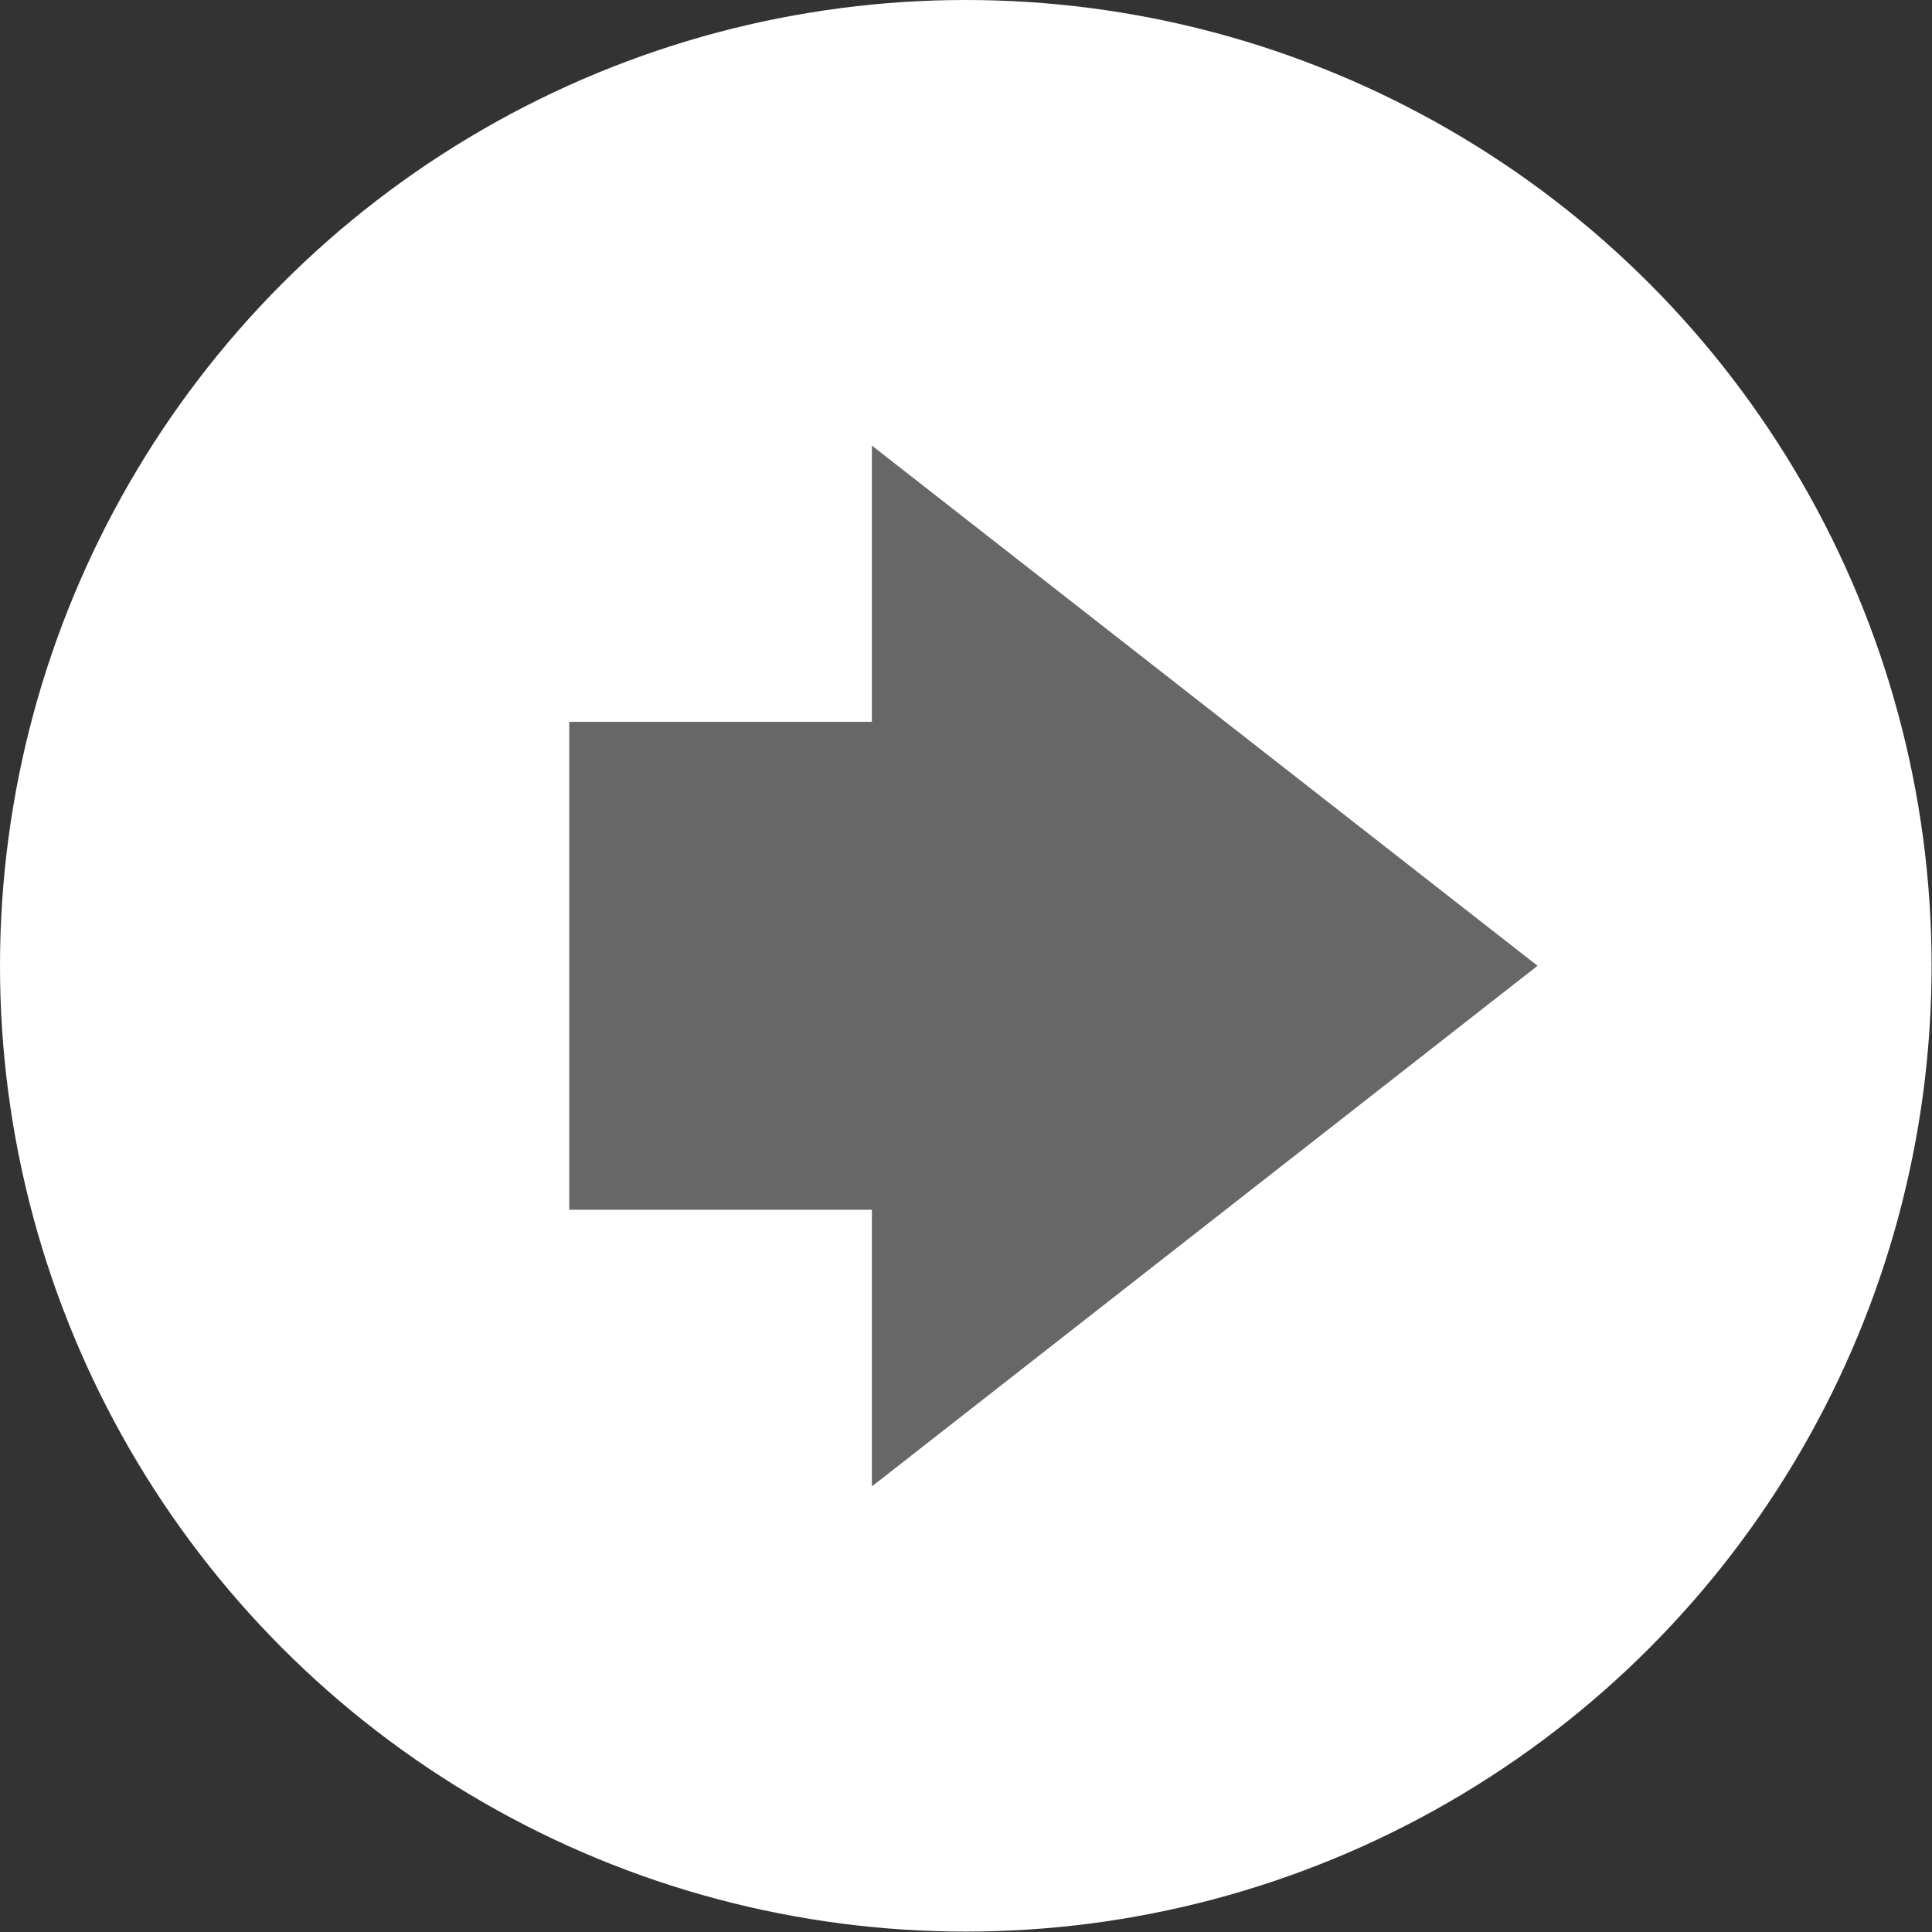 <?xml version="1.0" encoding="UTF-8"?><svg id="Layer_2" xmlns="http://www.w3.org/2000/svg" viewBox="0 0 46.09 46.09"><rect x="0" y="0" width="46.09" height="46.09" fill="#333333" stroke="none"/><defs><style>.cls-1{fill:#fff;}.cls-2{fill:#676767;fill-rule:evenodd;}</style></defs><g id="Layer_1-2"><g><circle class="cls-1" cx="23.04" cy="23.04" r="23.04"/><polygon class="cls-2" points="20.8 10.63 36.68 23.04 20.8 35.46 20.8 28.86 13.58 28.86 13.58 17.22 20.8 17.22 20.8 10.63 20.8 10.63"/></g></g></svg>